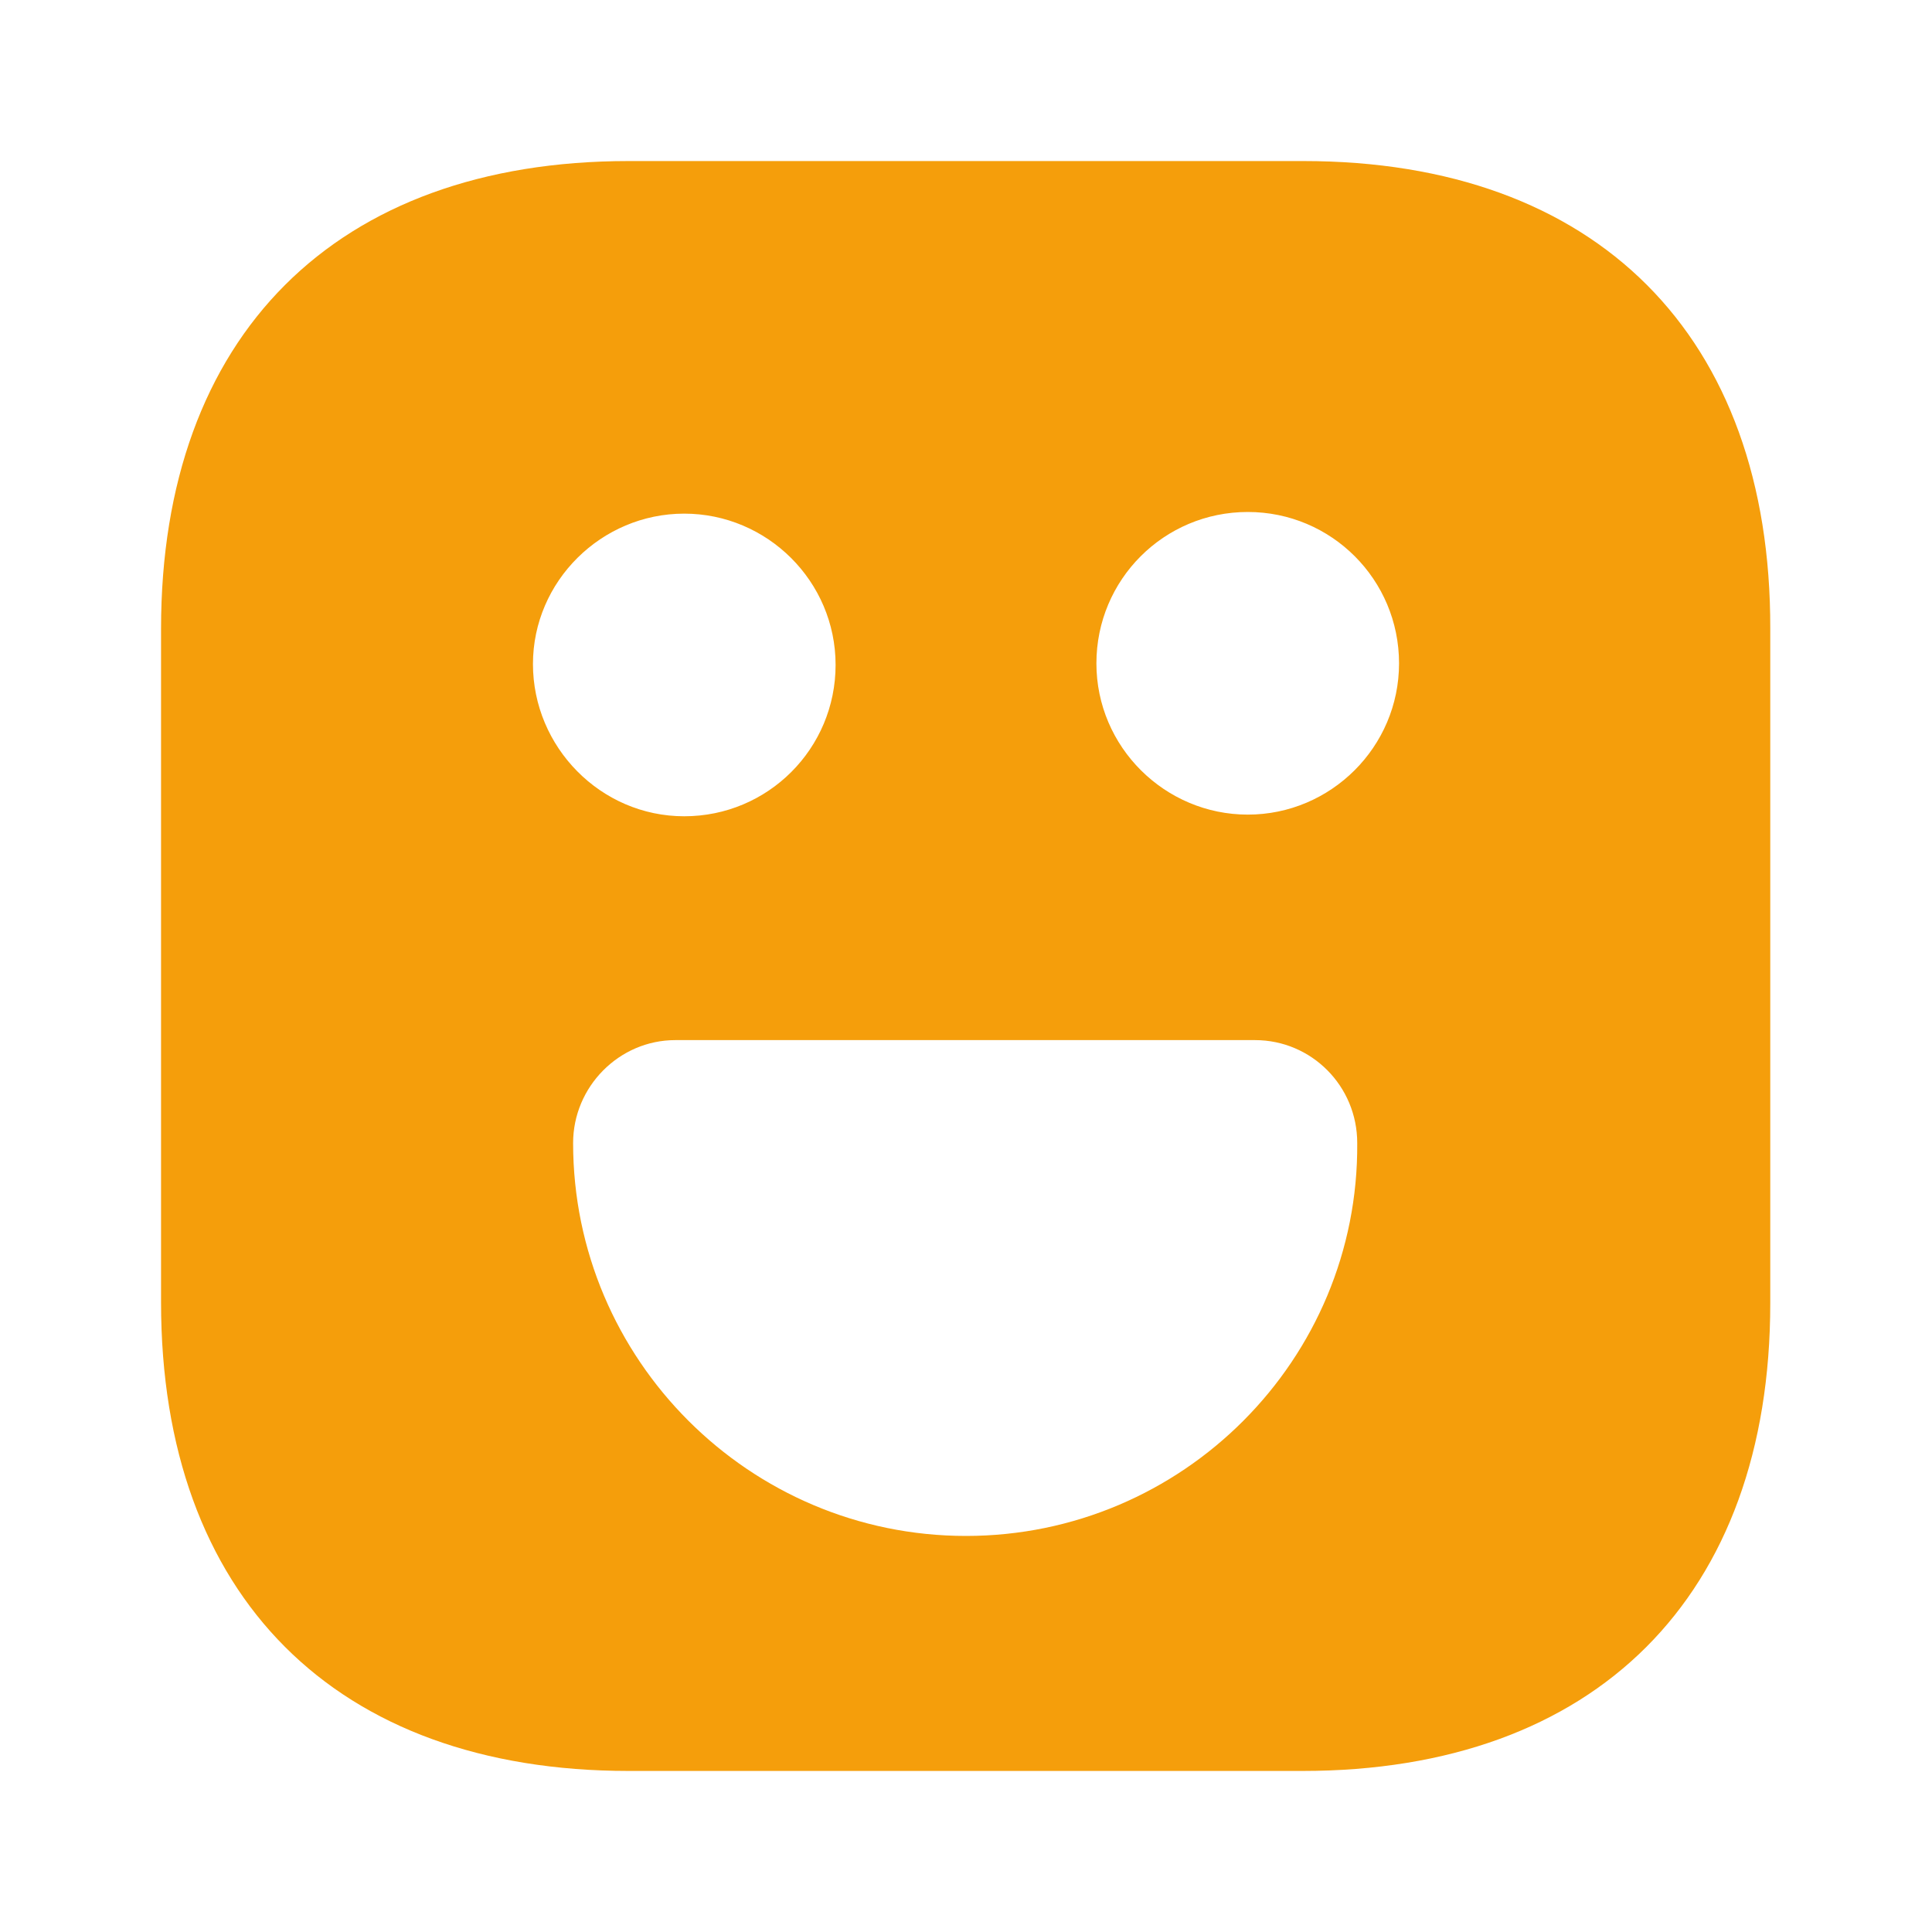 <svg width="14" height="14" viewBox="0 0 14 14" fill="none" xmlns="http://www.w3.org/2000/svg">
<path d="M9.444 1.167H4.556C2.433 1.167 1.167 2.432 1.167 4.556V9.438C1.167 11.568 2.433 12.833 4.556 12.833H9.438C11.562 12.833 12.828 11.568 12.828 9.444V4.556C12.833 2.432 11.568 1.167 9.444 1.167ZM4.958 3.722C5.559 3.722 6.055 4.212 6.055 4.818C6.055 5.425 5.565 5.915 4.958 5.915C4.352 5.915 3.862 5.413 3.862 4.812C3.862 4.212 4.358 3.722 4.958 3.722ZM7 11.13C5.431 11.13 4.153 9.852 4.153 8.283C4.153 7.875 4.486 7.537 4.894 7.537H9.094C9.503 7.537 9.835 7.869 9.835 8.283C9.847 9.852 8.569 11.13 7 11.13ZM9.042 5.903C8.441 5.903 7.945 5.413 7.945 4.807C7.945 4.2 8.435 3.71 9.042 3.71C9.648 3.71 10.138 4.2 10.138 4.807C10.138 5.413 9.643 5.903 9.042 5.903Z" fill="#F59E0B"/>
</svg>
